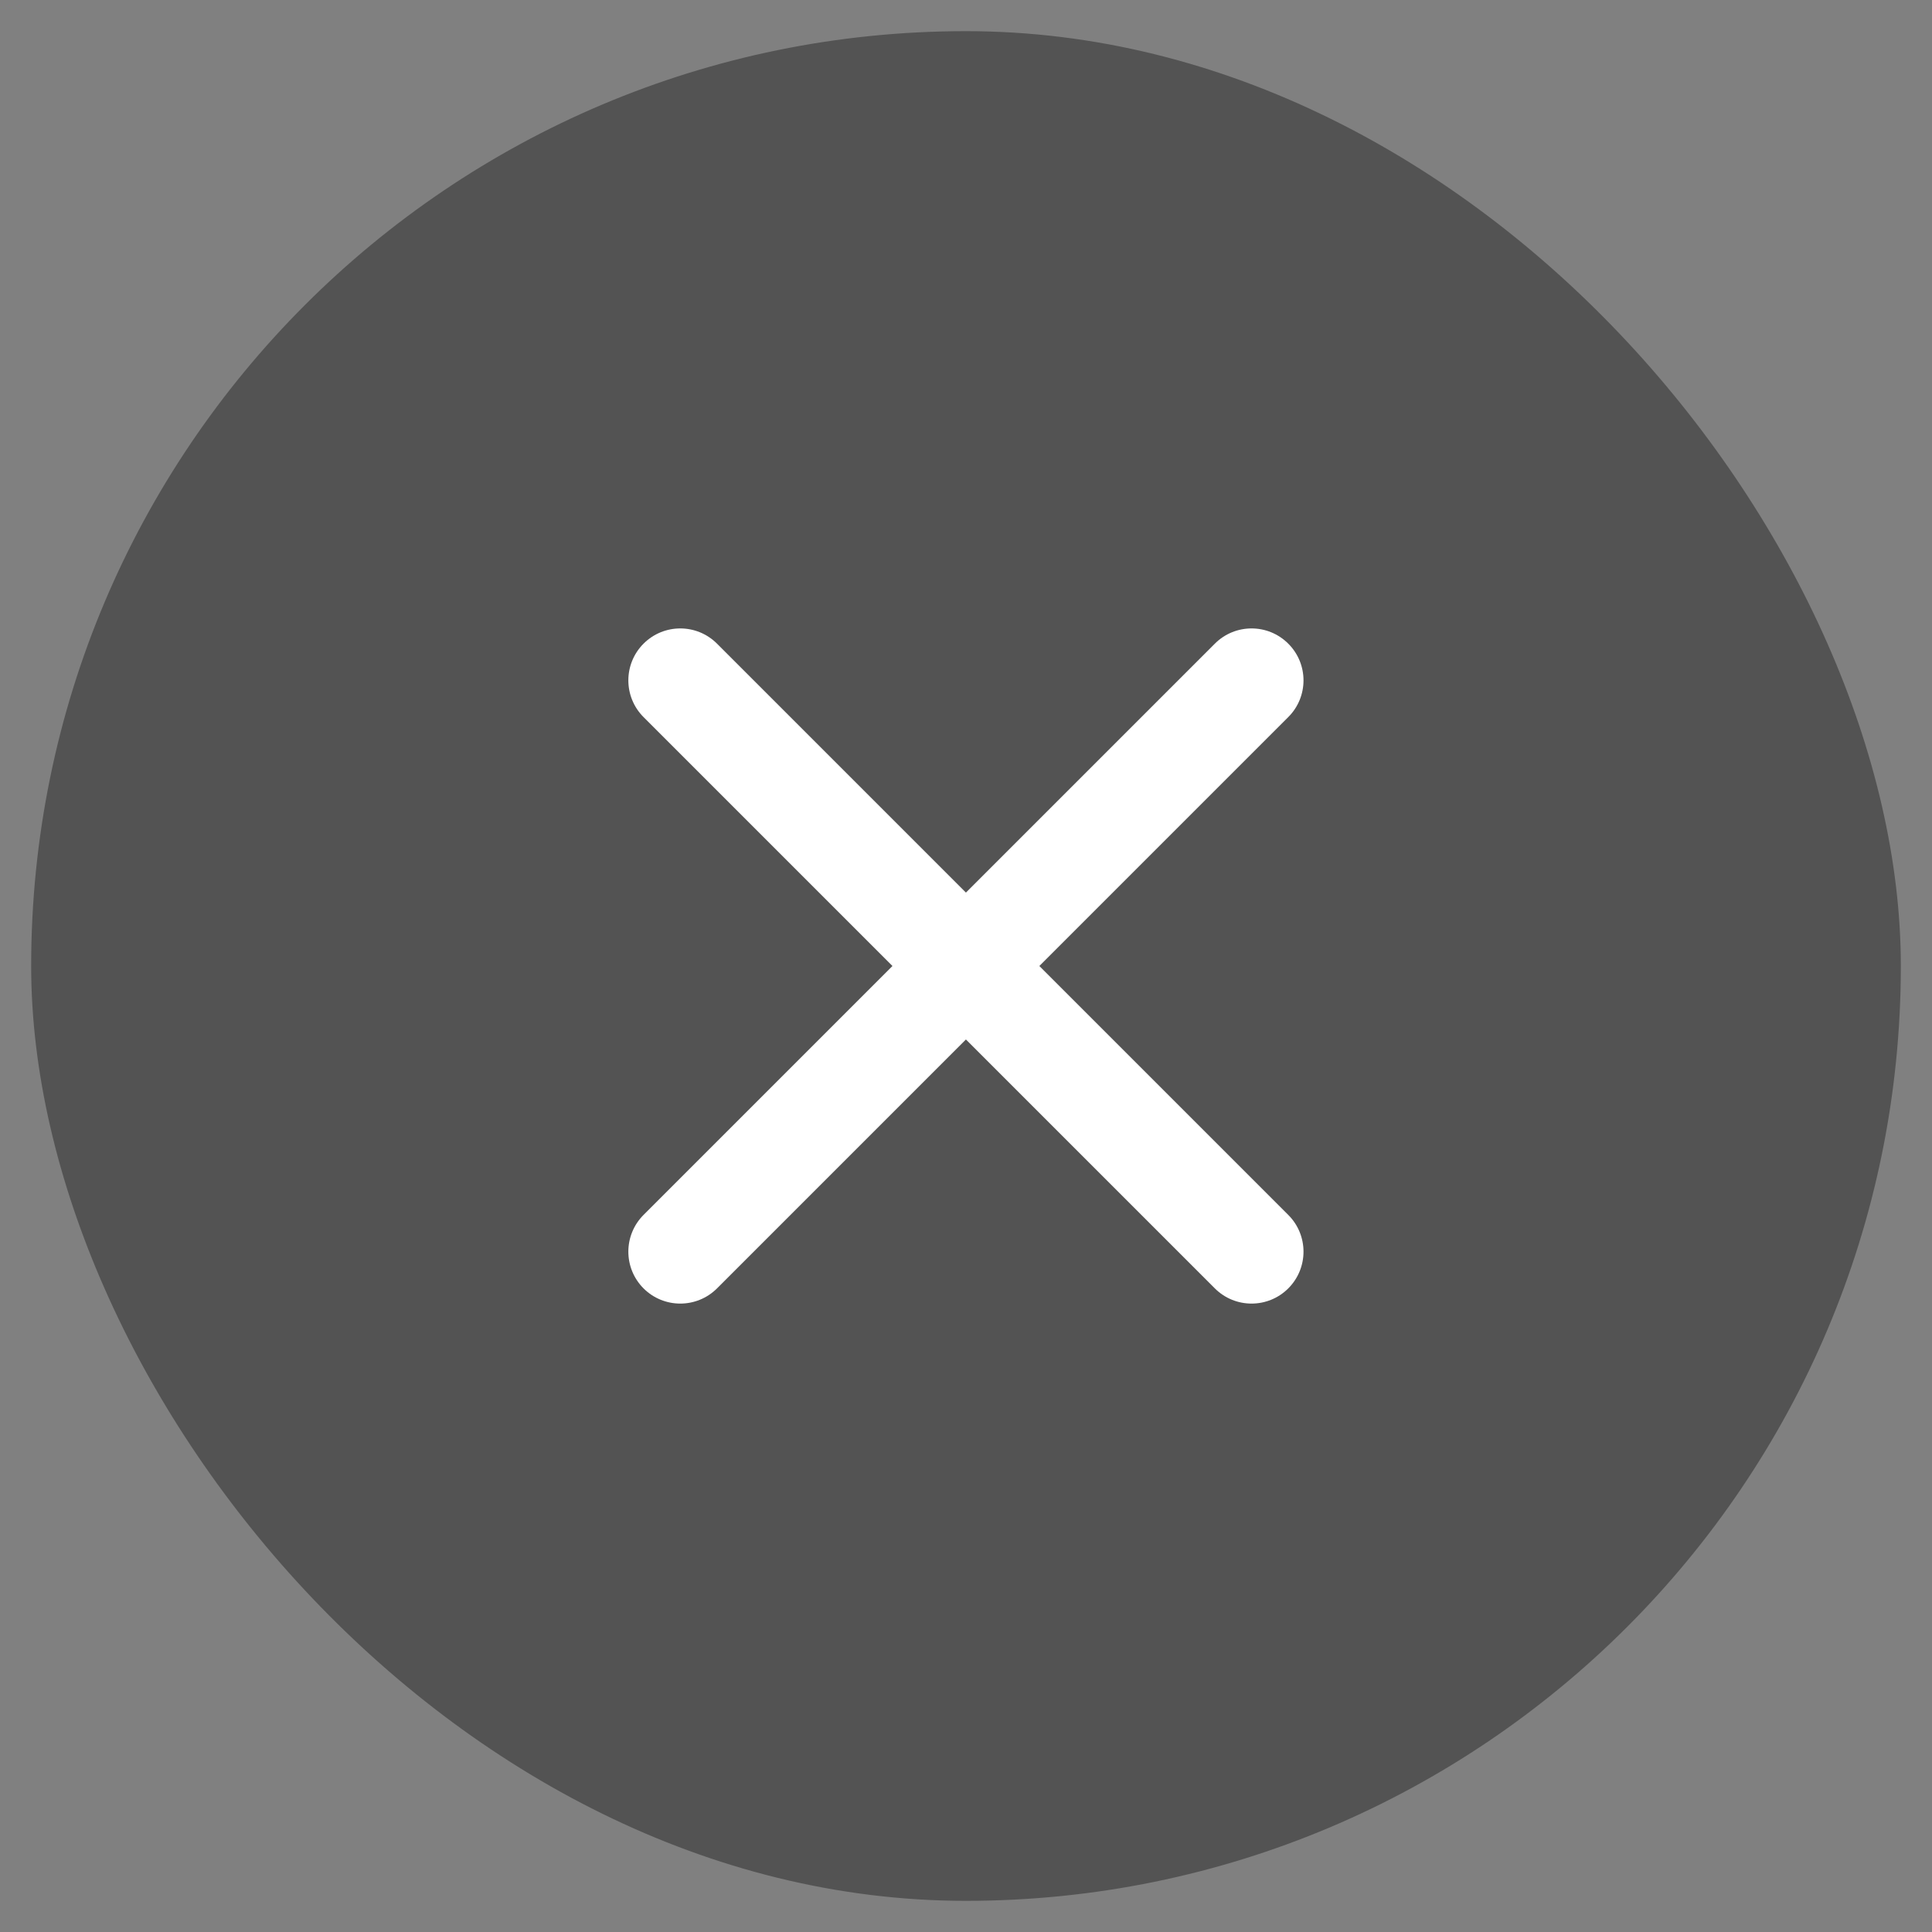 <svg width="31" height="31" viewBox="0 0 31 31" fill="none" xmlns="http://www.w3.org/2000/svg">
<rect x="0" y="0" width="31" height="31" fill="#808080" stroke="none"/>
<rect x="0.5" y="0.5" width="30" height="30" rx="15" fill="black" fill-opacity="0.35"/>
<path fill-rule="evenodd" clip-rule="evenodd" d="M11.505 10.328C11.179 10.002 10.652 10.002 10.326 10.328C10.001 10.653 10.001 11.181 10.326 11.506L14.32 15.5L10.326 19.494C10.001 19.82 10.001 20.347 10.326 20.673C10.652 20.998 11.179 20.998 11.505 20.673L15.499 16.679L19.493 20.673C19.818 20.998 20.346 20.998 20.671 20.673C20.997 20.347 20.997 19.82 20.671 19.494L16.677 15.5L20.671 11.506C20.997 11.181 20.997 10.653 20.671 10.328C20.346 10.002 19.818 10.002 19.493 10.328L15.499 14.322L11.505 10.328Z" fill="white"/>
</svg>
